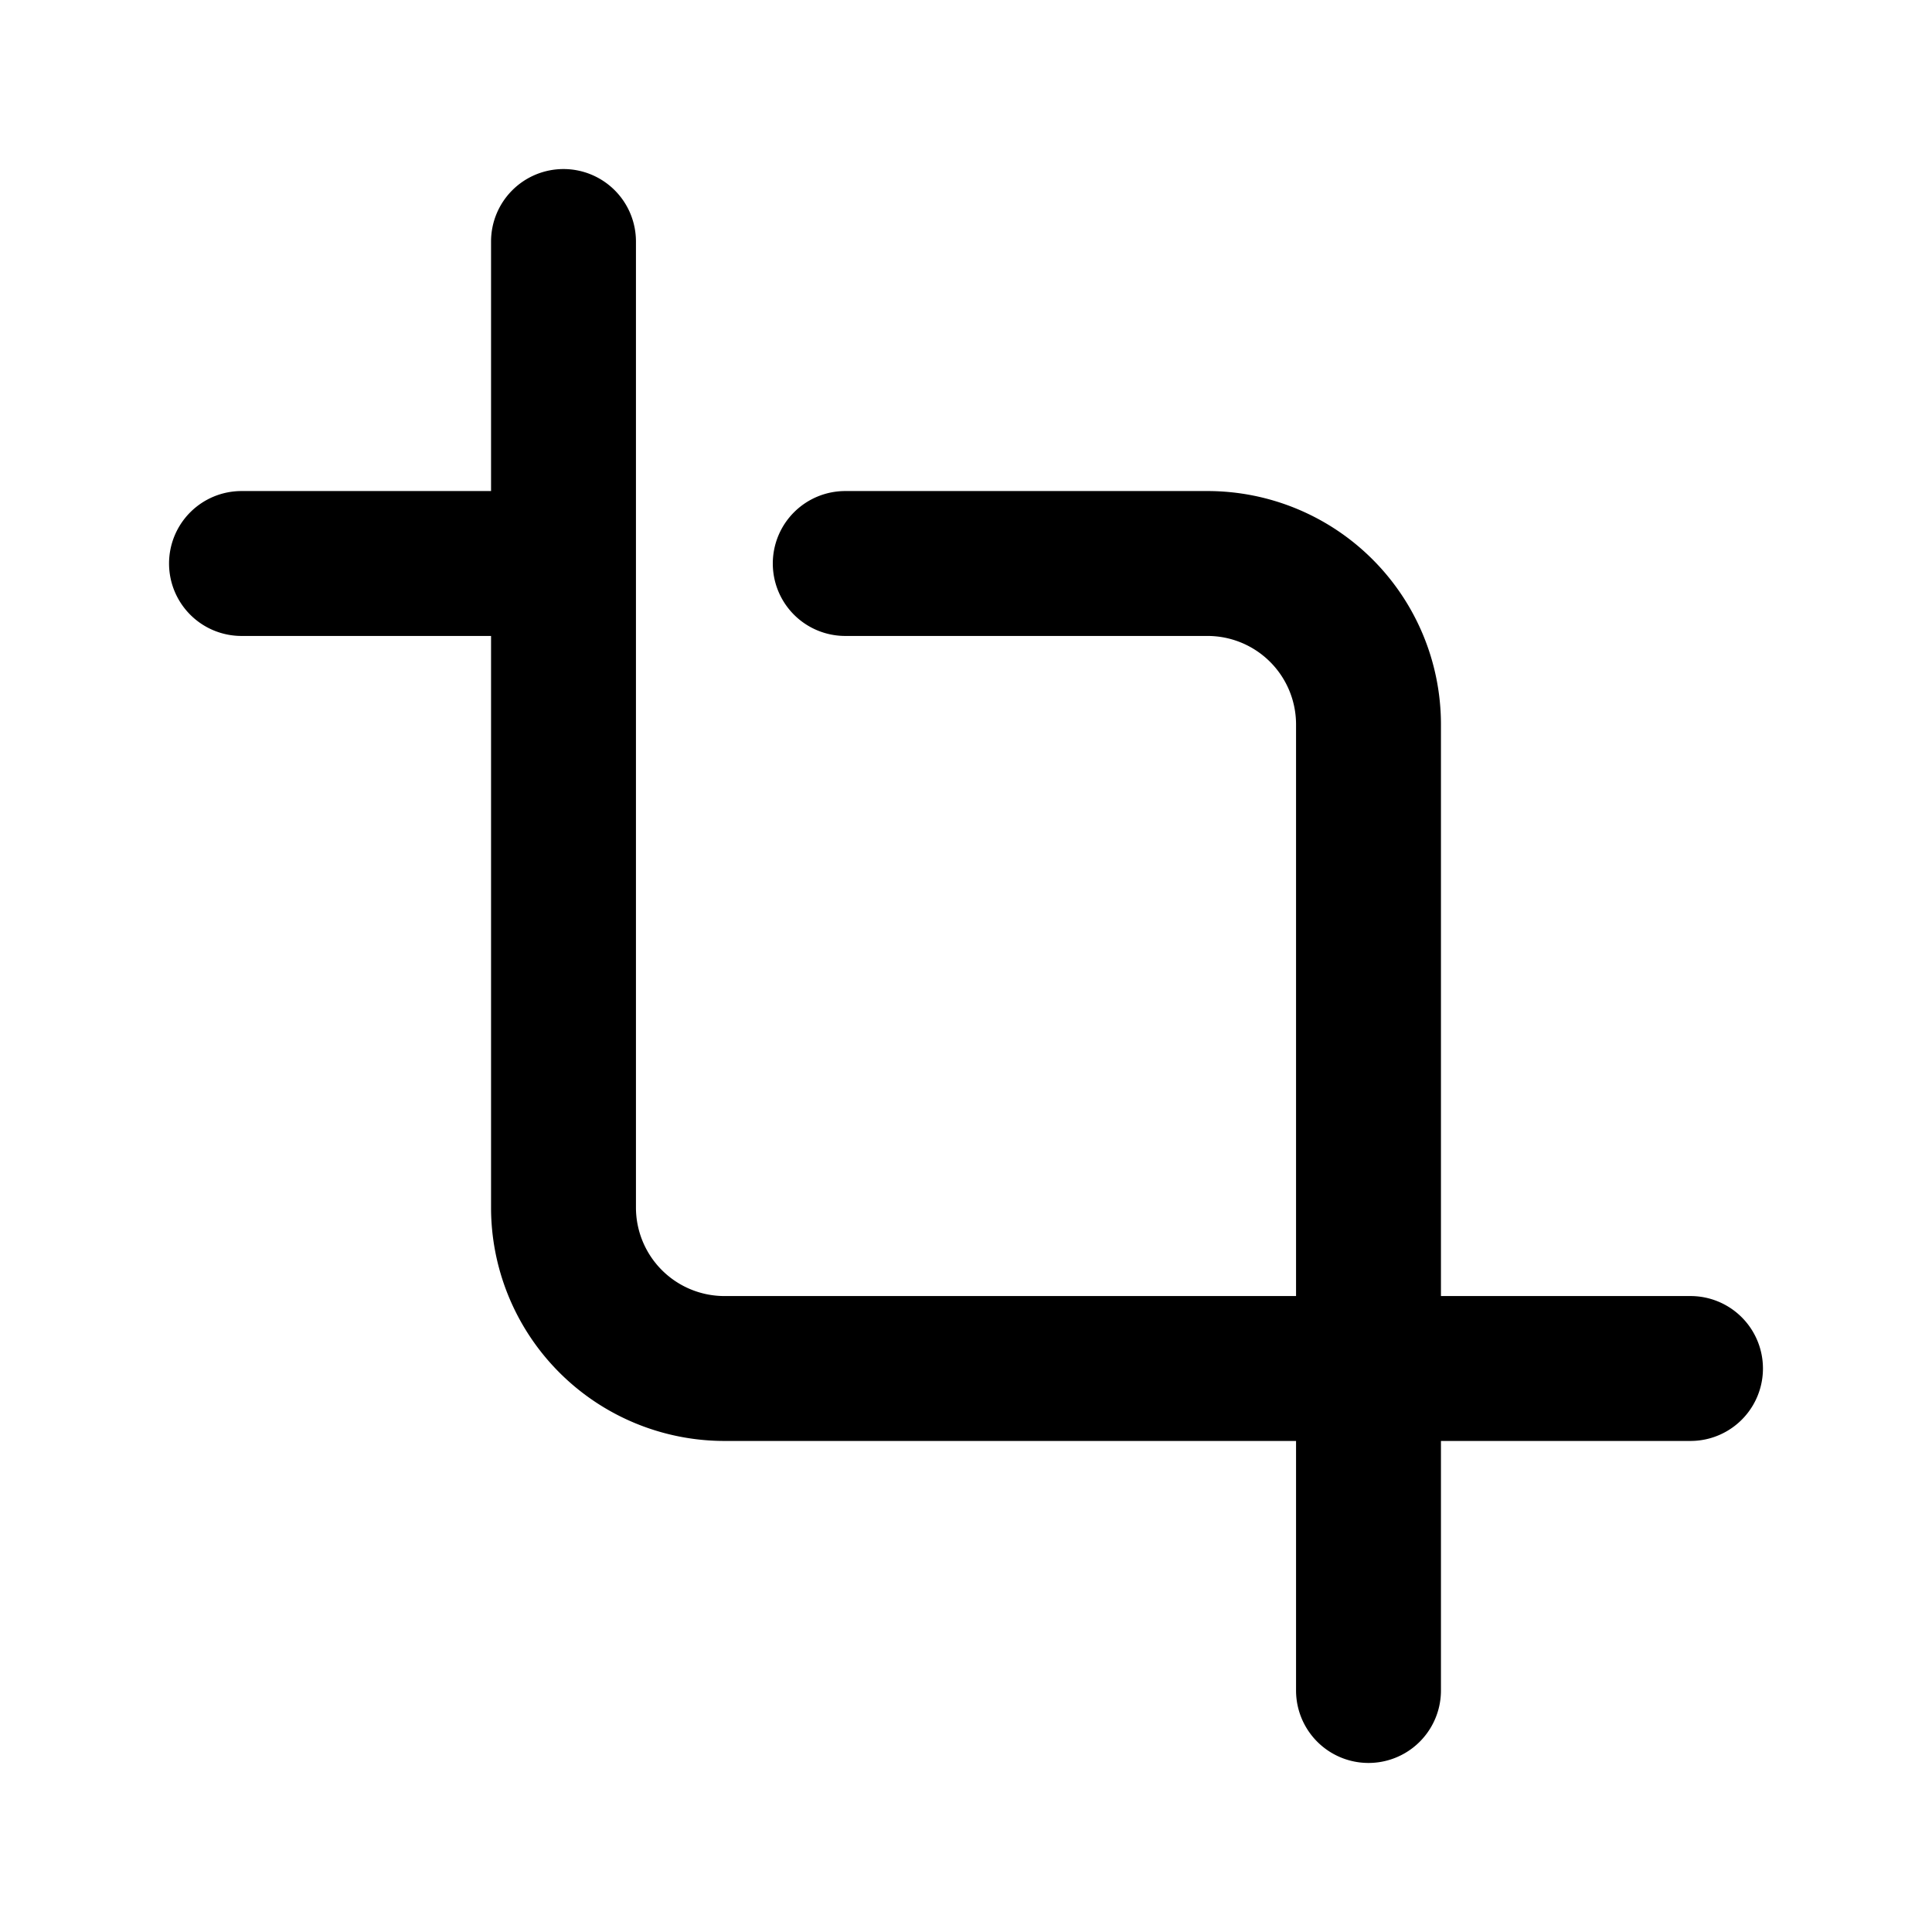 <svg width="24" height="24" fill="none" xmlns="http://www.w3.org/2000/svg"><path fill-rule="evenodd" clip-rule="evenodd" d="M7 2.1a.9.9 0 01.9.9v12A1.1 1.1 0 009 16.1h12a.9.9 0 110 1.8H9A2.9 2.9 0 016.1 15V3a.9.9 0 01.9-.9z" fill="currentColor"/><path fill-rule="evenodd" clip-rule="evenodd" d="M9.6 7a.9.9 0 01.9-.9H15A2.9 2.9 0 0117.9 9v12a.9.9 0 11-1.8 0V9A1.1 1.1 0 0015 7.9h-4.5a.9.9 0 01-.9-.9zM2.1 7a.9.9 0 01.9-.9h3.5a.9.9 0 010 1.8H3a.9.9 0 01-.9-.9z" fill="currentColor"/></svg>

